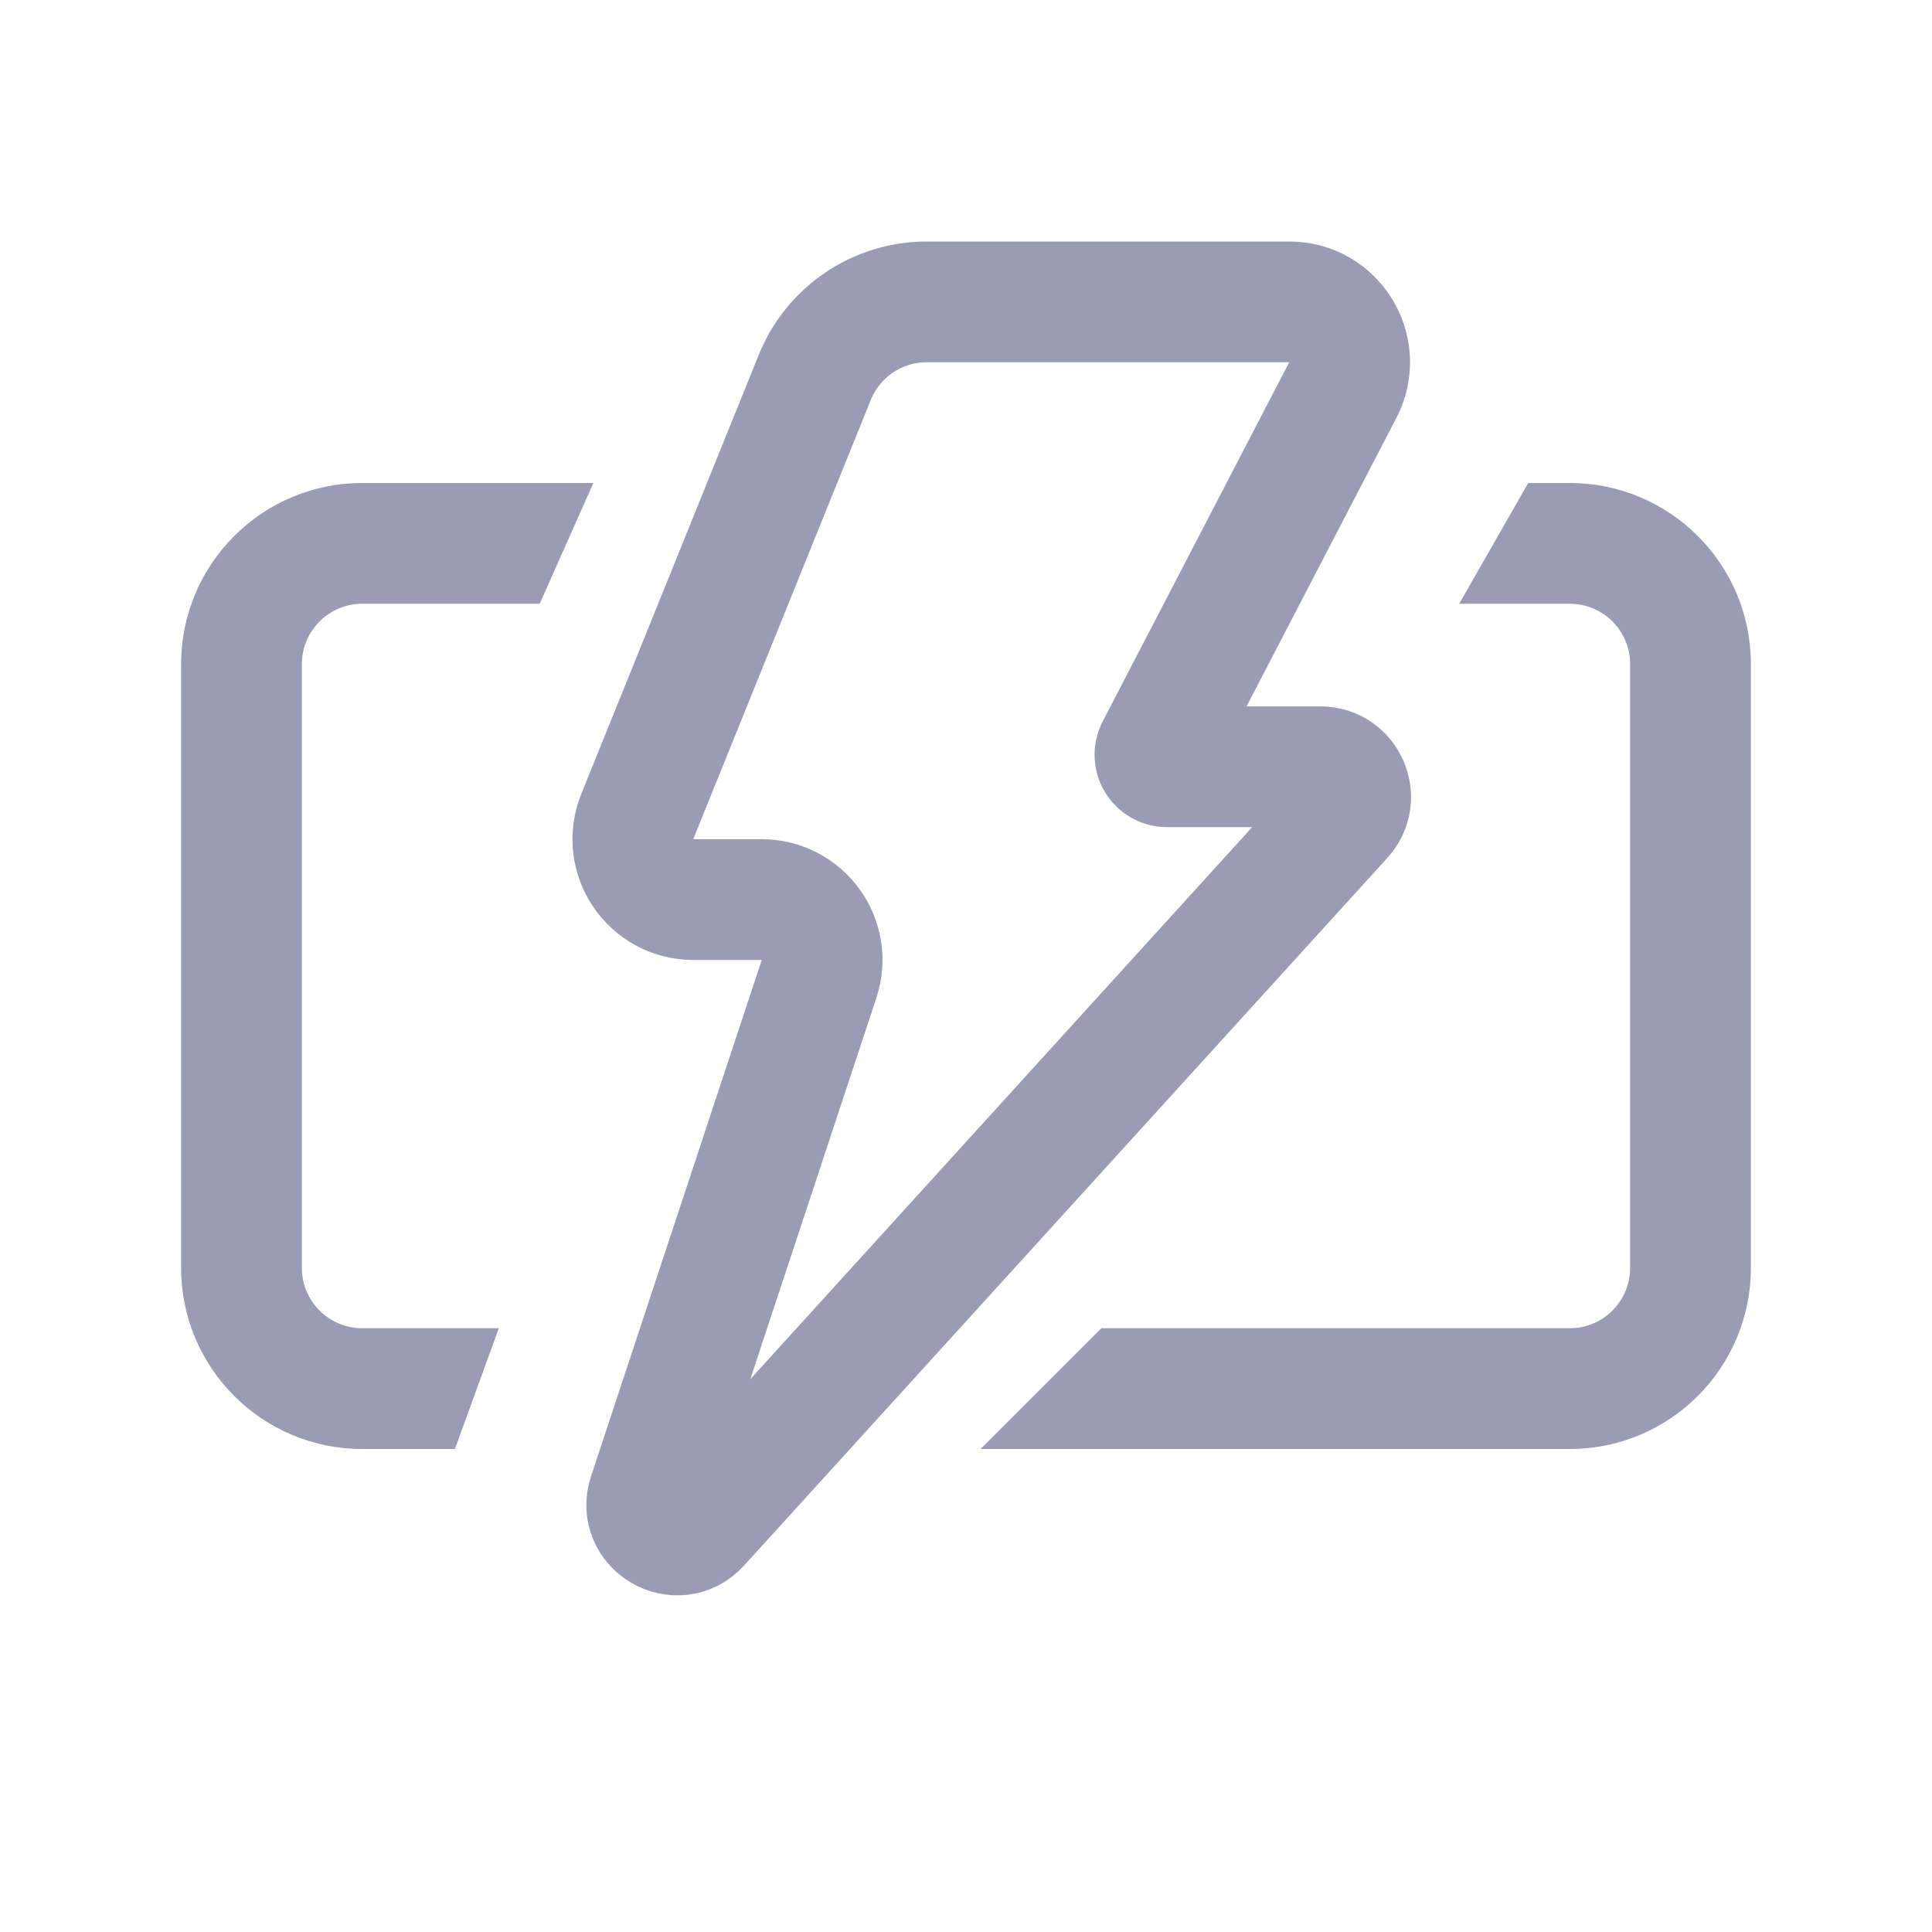 <svg width="32" height="32" viewBox="0 0 32 32" fill="none" xmlns="http://www.w3.org/2000/svg">
<path fill-rule="evenodd" clip-rule="evenodd" d="M13.111 8H13.111L12.222 10H12.222L13.111 8ZM9.828 8H6C4.343 8 3 9.343 3 11V21C3 22.657 4.343 24 6 24H7.535L8.262 22H6C5.448 22 5 21.552 5 21V11C5 10.448 5.448 10 6 10H8.939L9.828 8ZM11.454 22L10.727 24H10.727L11.454 22H11.454ZM18.242 22L16.242 24H26C27.657 24 29 22.657 29 21V16V11C29 9.343 27.657 8 26 8H25.312L24.169 10H26C26.552 10 27 10.448 27 11V16V21C27 21.552 26.552 22 26 22H18.242Z" fill="#9A9CB5"/>
<path d="M10.555 13.525L13.495 6.251C13.8 5.495 14.534 5 15.349 5H21.354C22.104 5 22.587 5.795 22.241 6.461L19.152 12.408C19.083 12.541 19.179 12.7 19.329 12.7H21.87C22.304 12.7 22.532 13.215 22.24 13.536L11.584 25.258C11.22 25.657 10.569 25.277 10.739 24.765L13.566 16.214C13.78 15.567 13.298 14.9 12.616 14.9H11.483C10.774 14.9 10.29 14.183 10.555 13.525Z" stroke="#9A9CB5" stroke-width="2" stroke-linejoin="round"/>
</svg>

